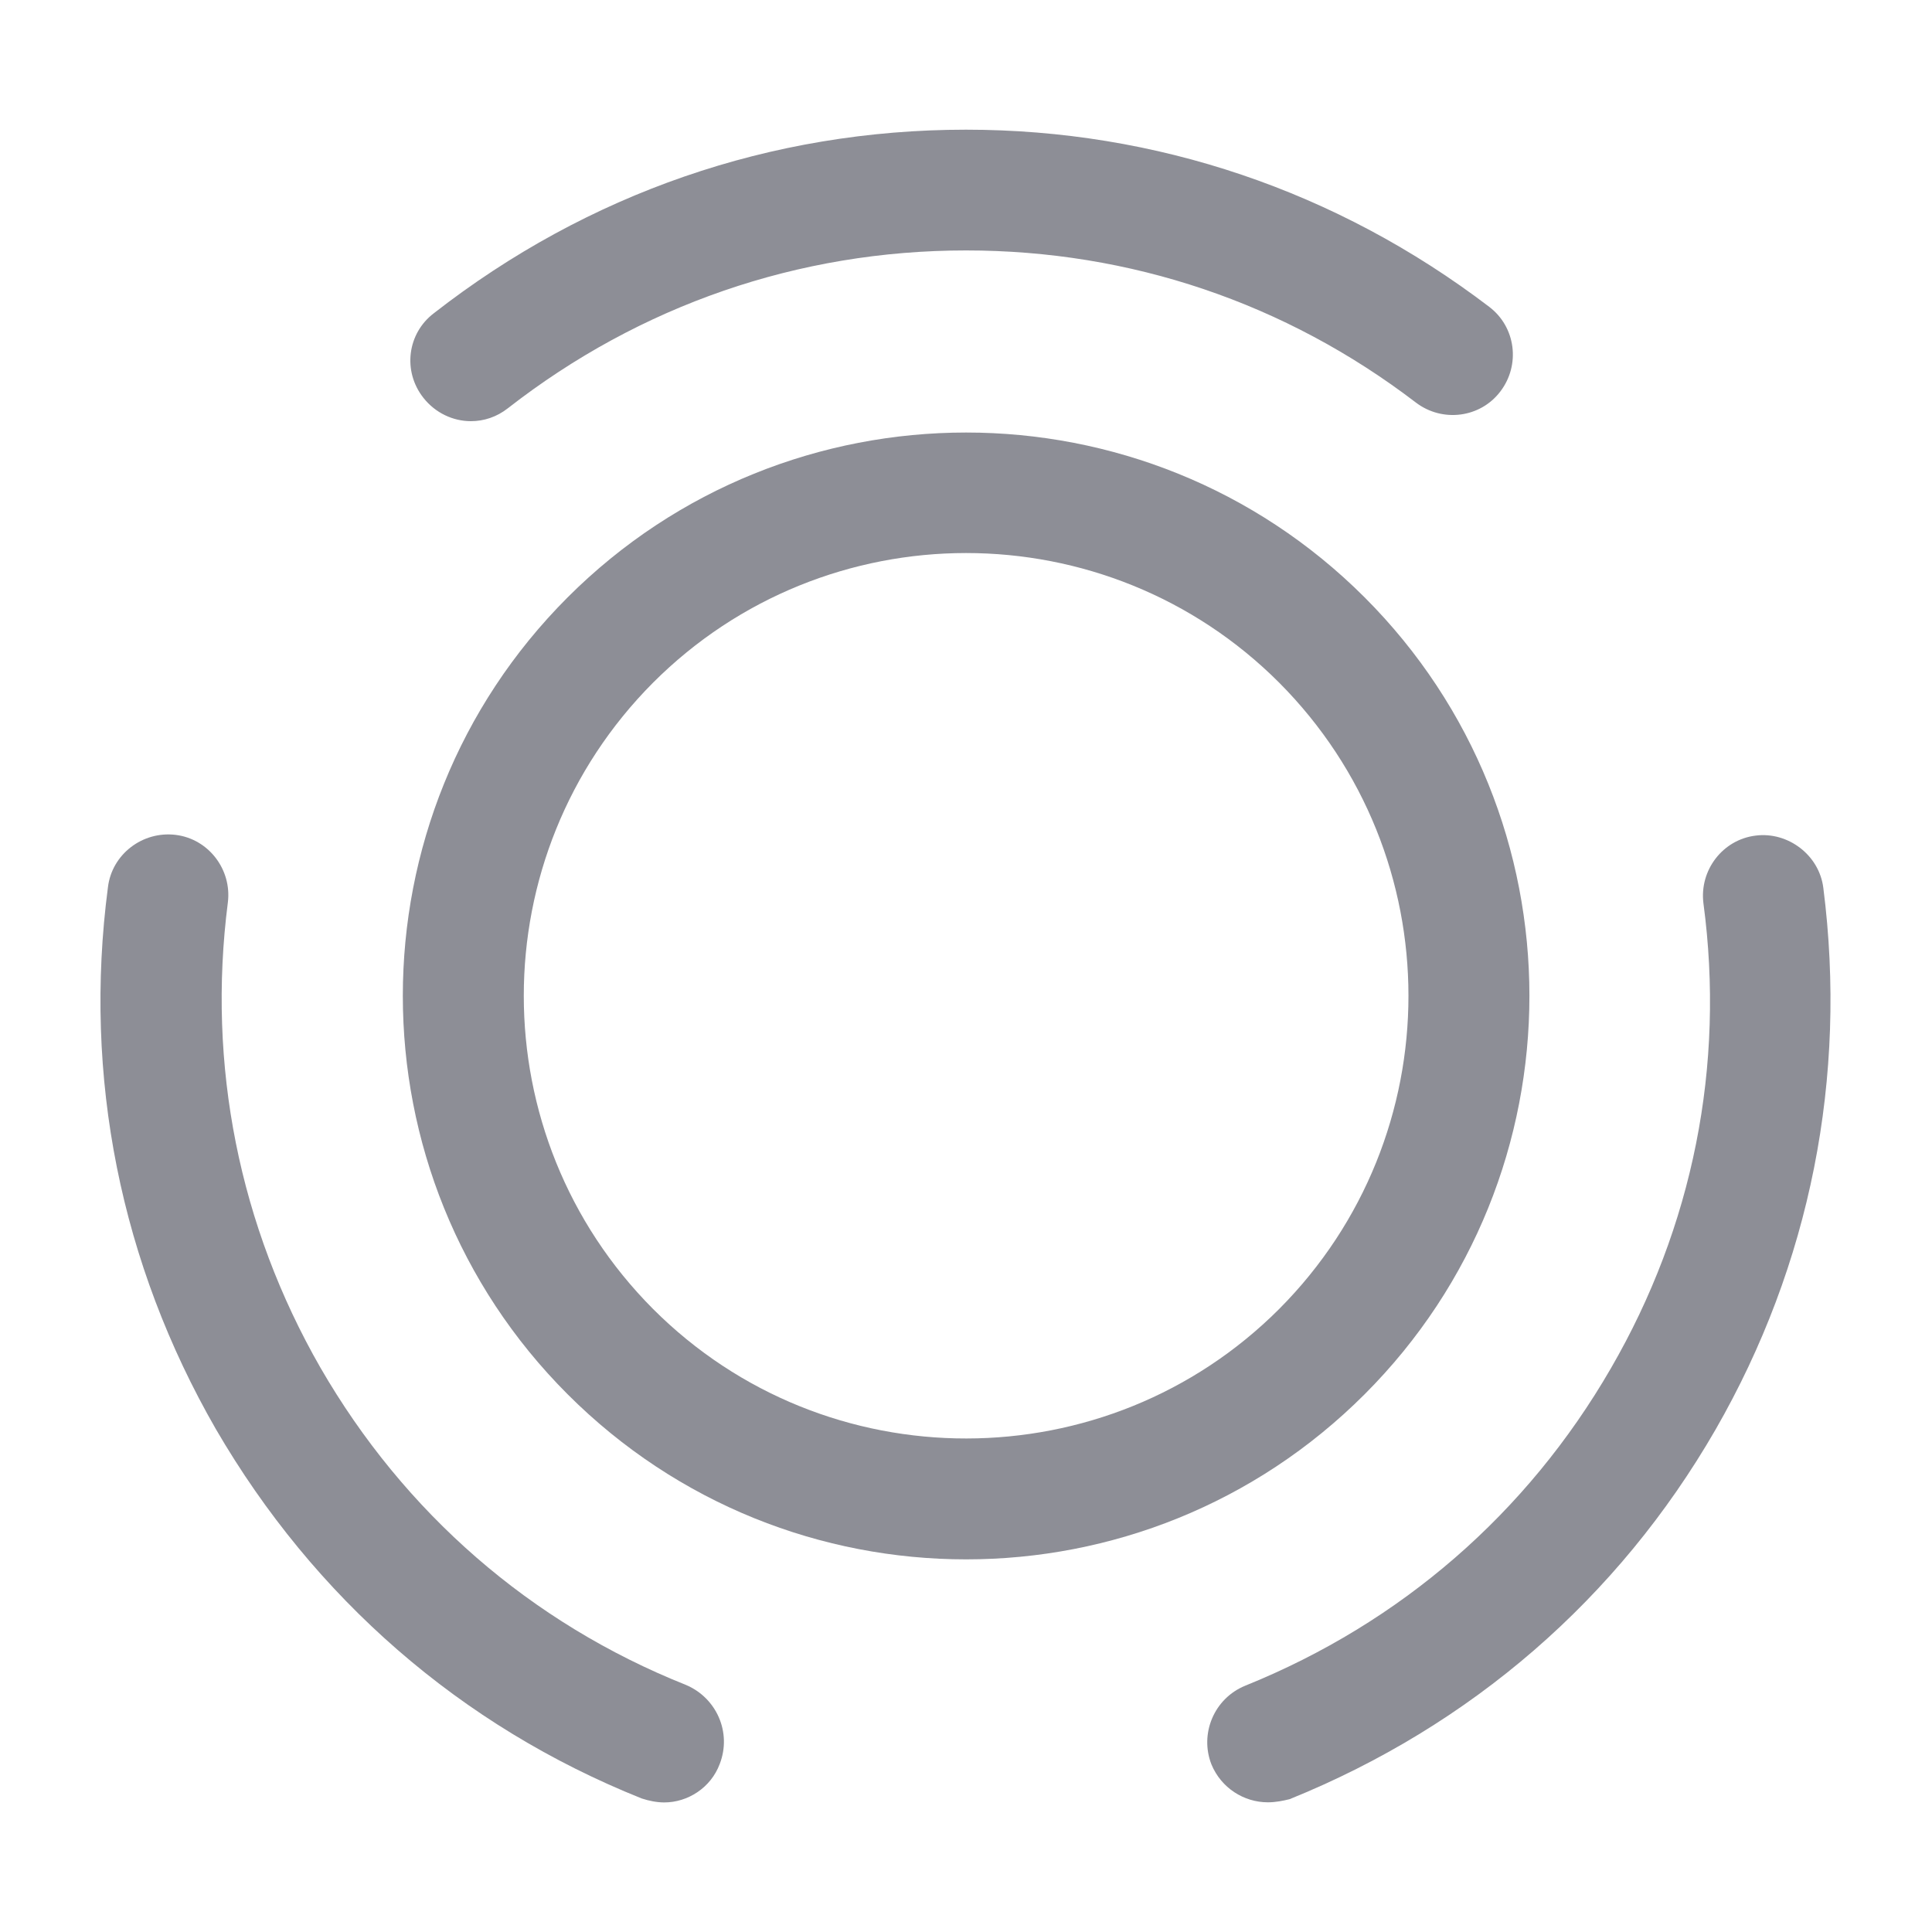 <svg width="16" height="16" viewBox="0 0 16 16" fill="none" xmlns="http://www.w3.org/2000/svg">
<path d="M8.001 12.914C6.808 12.914 5.614 12.46 4.701 11.547C2.881 9.727 2.881 6.767 4.701 4.947C6.521 3.127 9.481 3.127 11.301 4.947C13.121 6.767 13.121 9.727 11.301 11.547C10.388 12.46 9.194 12.914 8.001 12.914ZM8.001 4.58C7.061 4.58 6.121 4.94 5.408 5.654C3.981 7.087 3.981 9.407 5.408 10.84C6.841 12.274 9.168 12.267 10.594 10.84C12.021 9.407 12.021 7.087 10.594 5.654C9.881 4.94 8.941 4.58 8.001 4.58Z" fill="#8D8E96"/>
<path d="M5.501 14.927C5.441 14.927 5.374 14.914 5.314 14.894C3.814 14.294 2.601 13.234 1.787 11.834C1.001 10.467 0.687 8.921 0.894 7.347C0.927 7.074 1.181 6.881 1.454 6.914C1.727 6.947 1.921 7.201 1.887 7.474C1.714 8.821 1.981 10.154 2.654 11.327C3.347 12.527 4.394 13.441 5.681 13.954C5.934 14.061 6.061 14.347 5.961 14.607C5.887 14.807 5.694 14.927 5.501 14.927Z" fill="#8D8E96"/>
<path d="M3.9 3.488C3.753 3.488 3.606 3.421 3.506 3.294C3.333 3.074 3.373 2.761 3.593 2.594C4.866 1.601 6.386 1.074 8 1.074C9.573 1.074 11.073 1.581 12.333 2.541C12.553 2.708 12.593 3.021 12.426 3.241C12.26 3.461 11.946 3.501 11.726 3.334C10.646 2.508 9.36 2.074 8 2.074C6.613 2.074 5.3 2.528 4.206 3.381C4.113 3.454 4.006 3.488 3.9 3.488Z" fill="#8D8E96"/>
<path d="M10.5 14.926C10.3 14.926 10.113 14.806 10.033 14.613C9.933 14.36 10.053 14.066 10.313 13.96C11.6 13.44 12.646 12.533 13.34 11.333C14.02 10.16 14.287 8.826 14.107 7.48C14.073 7.206 14.267 6.953 14.54 6.92C14.806 6.886 15.066 7.08 15.1 7.353C15.3 8.92 14.993 10.473 14.207 11.84C13.4 13.24 12.18 14.293 10.68 14.9C10.627 14.913 10.566 14.926 10.5 14.926Z" fill="#8D8E96"/>
</svg>
